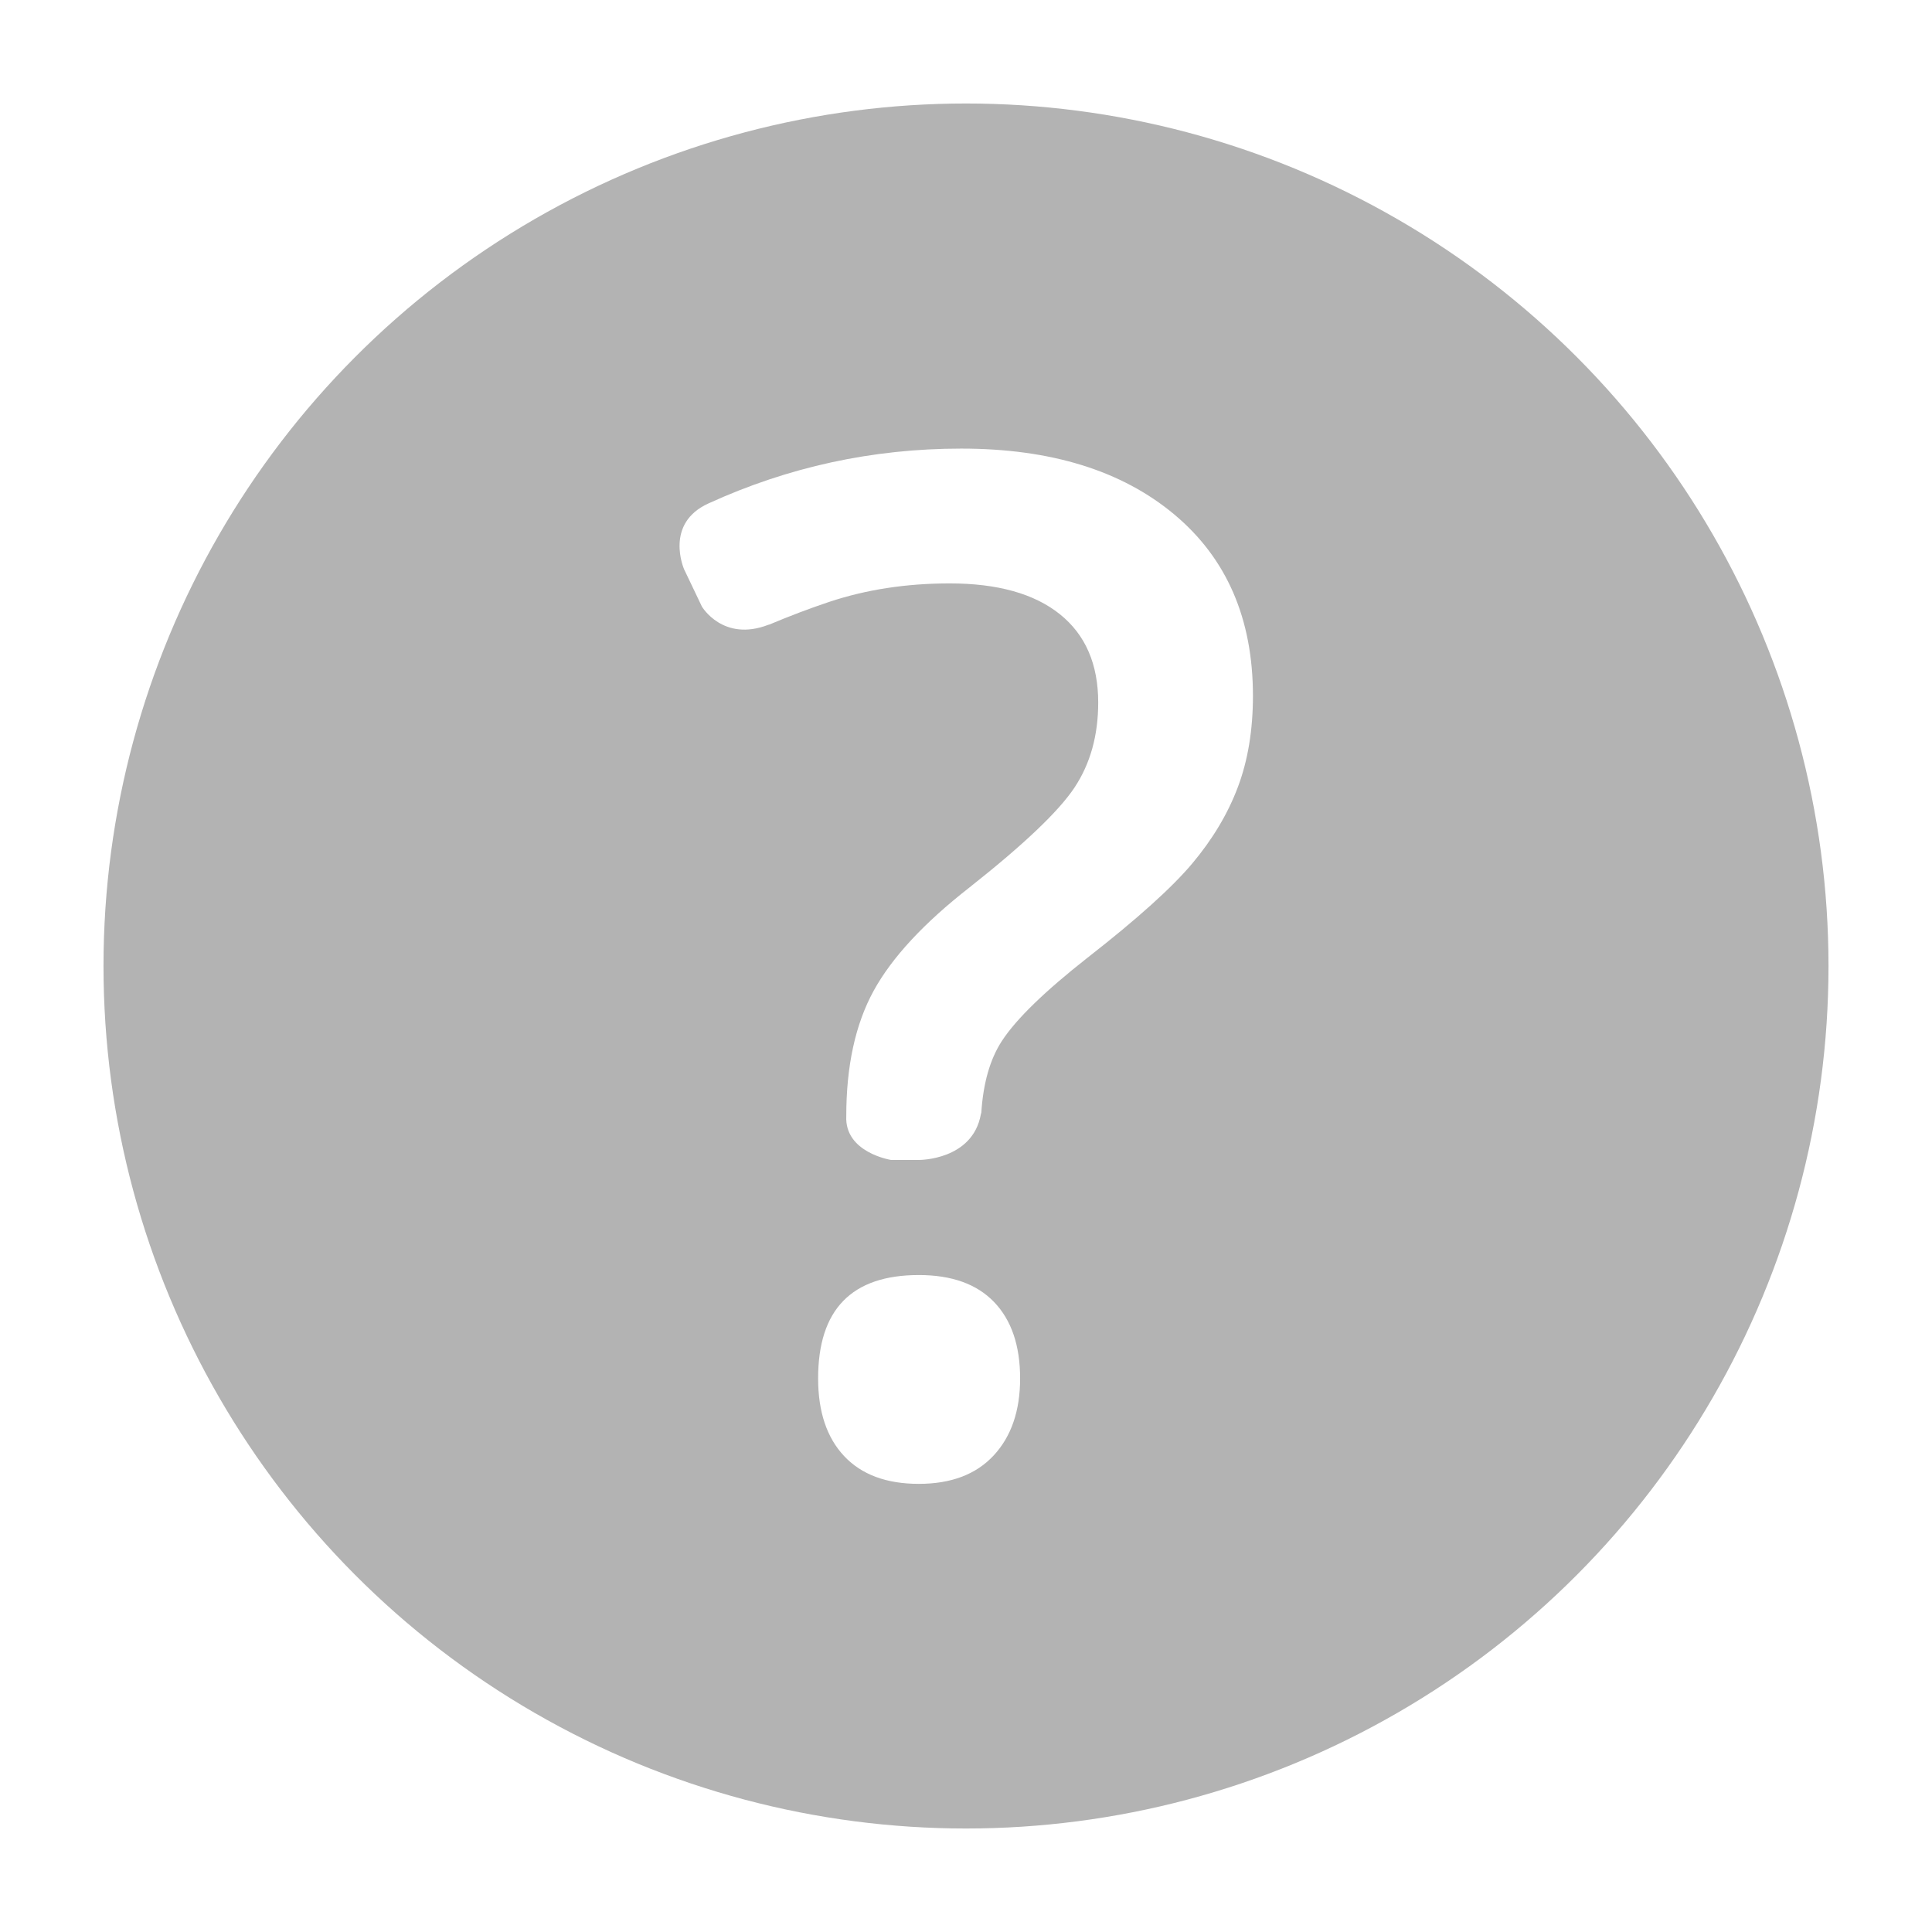 <?xml version="1.0" encoding="UTF-8" standalone="no"?>
<!-- Created with Inkscape (http://www.inkscape.org/) -->

<svg
   xmlns:osb="http://www.openswatchbook.org/uri/2009/osb"
   xmlns:dc="http://purl.org/dc/elements/1.1/"
   xmlns:cc="http://creativecommons.org/ns#"
   xmlns:rdf="http://www.w3.org/1999/02/22-rdf-syntax-ns#"
   xmlns:svg="http://www.w3.org/2000/svg"
   xmlns="http://www.w3.org/2000/svg"
   xmlns:sodipodi="http://sodipodi.sourceforge.net/DTD/sodipodi-0.dtd"
   xmlns:inkscape="http://www.inkscape.org/namespaces/inkscape"
   width="15.804mm"
   height="15.804mm"
   viewBox="0 0 56 56"
   id="svg2"
   version="1.1"
   inkscape:version="0.91 r13725"
   sodipodi:docname="circle_gray.svg">
  <defs
     id="defs4">
    <linearGradient
       id="linearGradient4140"
       osb:paint="solid">
      <stop
         style="stop-color:#000000;stop-opacity:1;"
         offset="0"
         id="stop4142" />
    </linearGradient>
    <filter
       inkscape:collect="always"
       style="color-interpolation-filters:sRGB"
       id="filter5982"
       x="-0.06"
       width="1.12"
       y="-0.06"
       height="1.12">
      <feGaussianBlur
         inkscape:collect="always"
         stdDeviation="1.25"
         id="feGaussianBlur5984" />
    </filter>
  </defs>
  <sodipodi:namedview
     id="base"
     pagecolor="#ffffff"
     bordercolor="#666666"
     borderopacity="1.0"
     inkscape:pageopacity="0.0"
     inkscape:pageshadow="2"
     inkscape:zoom="7.9195959"
     inkscape:cx="-4.1292242"
     inkscape:cy="27.282437"
     inkscape:document-units="px"
     inkscape:current-layer="layer1"
     showgrid="false"
     inkscape:window-width="1920"
     inkscape:window-height="1138"
     inkscape:window-x="-8"
     inkscape:window-y="-8"
     inkscape:window-maximized="1"
     fit-margin-top="0"
     fit-margin-left="0"
     fit-margin-right="0"
     fit-margin-bottom="0" />
  <g
     inkscape:label="Layer 1"
     inkscape:groupmode="layer"
     id="layer1"
     transform="translate(-47,-453.648)">
    <circle
       style="opacity:1;fill:#b3b3b3;fill-opacity:1;fill-rule:nonzero;stroke:none;stroke-width:5;stroke-linecap:round;stroke-linejoin:miter;stroke-miterlimit:4;stroke-dasharray:none;stroke-opacity:1;filter:url(#filter5982)"
       id="path4138"
       cx="75"
       cy="481.648"
       r="25" />
    <g
       transform="matrix(1.129,0,0,1.129,47.91,454.54)"
       id="g7"
       style="fill:#ffffff">
      <path
         style="fill:#ffffff"
         inkscape:connector-curvature="0"
         id="path9"
         d="m 22.782,31.945 c -1.723,0 -2.584,0.885 -2.584,2.654 0,0.855 0.223,1.52 0.668,1.994 0.445,0.474 1.084,0.713 1.916,0.713 0.833,0 1.473,-0.244 1.924,-0.73 0.451,-0.486 0.678,-1.145 0.678,-1.977 0,-0.844 -0.223,-1.498 -0.668,-1.961 -0.445,-0.463 -1.09,-0.693 -1.934,-0.693 z" />
      <path
         style="fill:#ffffff"
         inkscape:connector-curvature="0"
         id="path11"
         d="m 29.339,12.415 c -1.348,-1.125 -3.17,-1.688 -5.466,-1.688 -2.283,0 -4.443,0.473 -6.486,1.406 -1.146,0.516 -0.632,1.686 -0.63,1.692 l 0.458,0.959 c 0,0 0.541,0.917 1.707,0.466 0.012,-0.004 0.016,-0.002 0.027,-0.007 0.504,-0.211 1.014,-0.407 1.532,-0.58 0.949,-0.316 1.98,-0.475 3.094,-0.475 1.23,0 2.173,0.264 2.83,0.791 0.657,0.527 0.984,1.283 0.984,2.268 0,0.844 -0.203,1.57 -0.607,2.18 -0.404,0.61 -1.303,1.465 -2.697,2.566 -1.171,0.914 -1.992,1.799 -2.461,2.654 -0.469,0.856 -0.703,1.929 -0.703,3.218 -0.045,0.938 1.15,1.125 1.15,1.125 l 0.722,0 c 0,0 1.374,0.008 1.584,-1.176 0.003,-0.016 0.008,-0.021 0.011,-0.037 0.048,-0.75 0.22,-1.371 0.531,-1.846 0.369,-0.563 1.1,-1.272 2.189,-2.128 1.277,-0.996 2.176,-1.805 2.697,-2.426 0.521,-0.621 0.912,-1.274 1.17,-1.96 0.258,-0.686 0.387,-1.468 0.387,-2.347 -0.002,-1.977 -0.675,-3.53 -2.023,-4.655 z" />
    </g>
  </g>
</svg>

